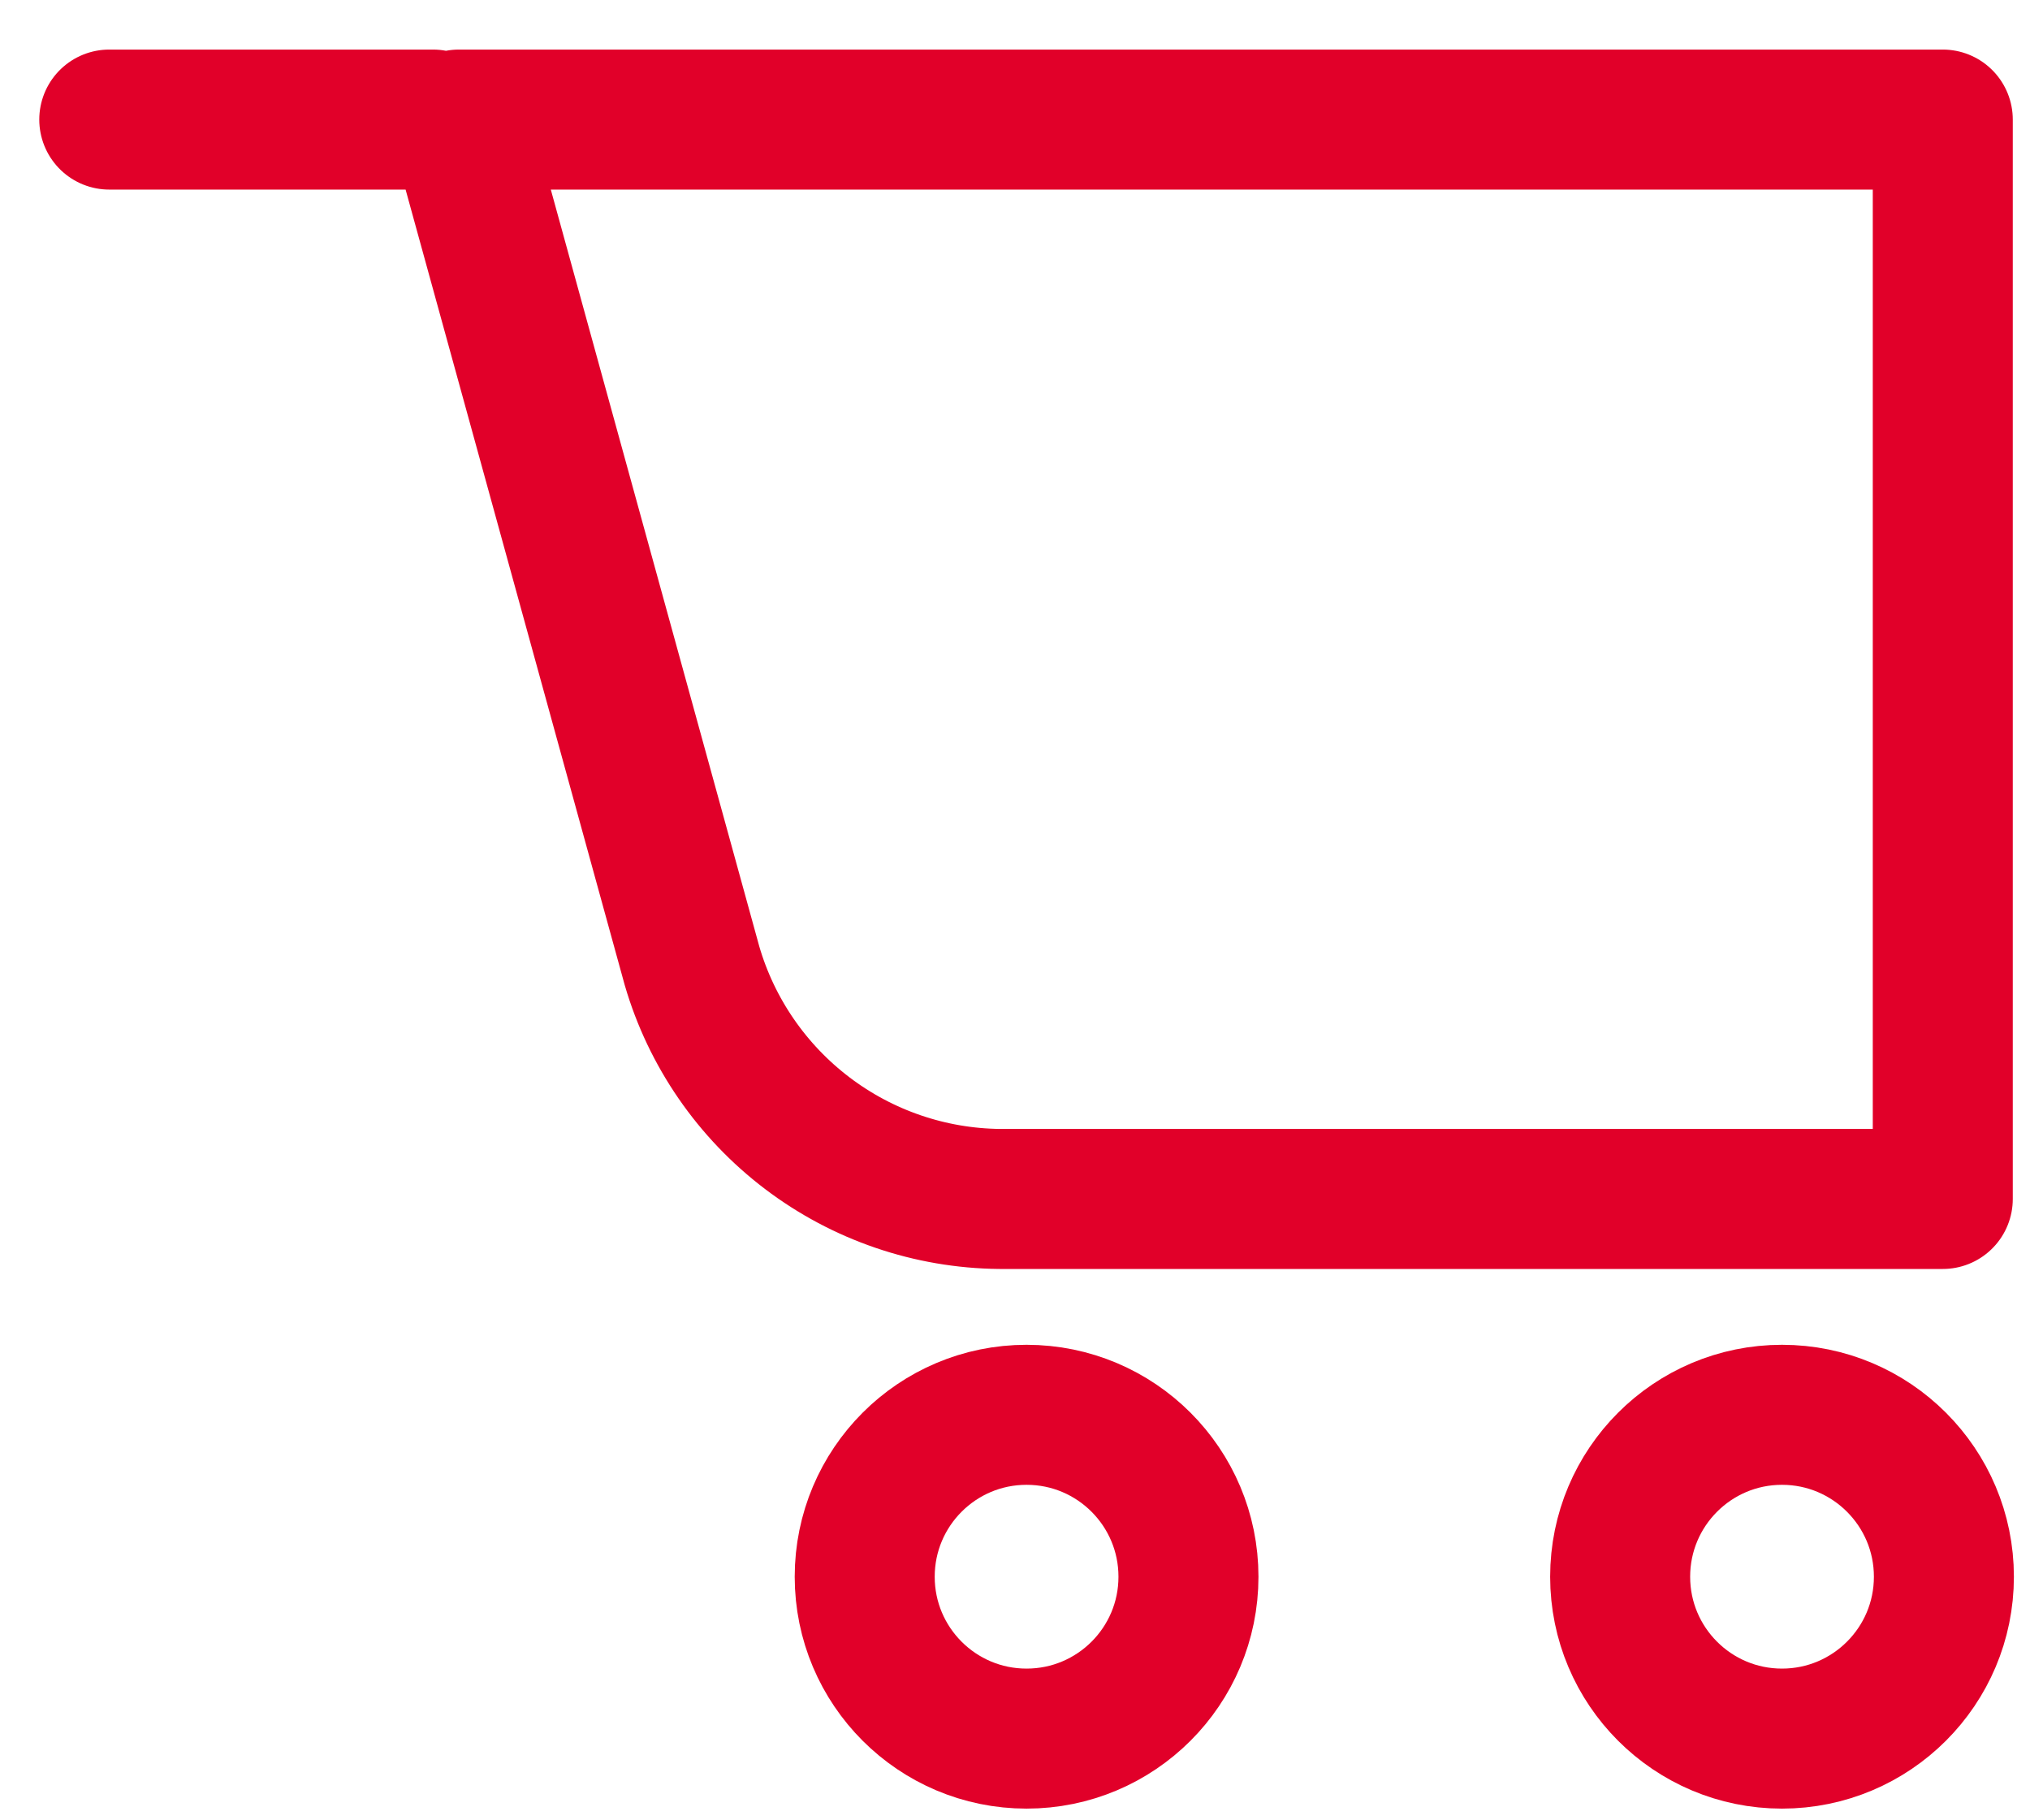 <svg width="29" height="26" viewBox="0 0 29 26" fill="none" xmlns="http://www.w3.org/2000/svg">
<path d="M6.186 1.708H1.561M6.556 1.708L9.886 13.795C10.164 14.748 10.742 15.586 11.533 16.186C12.324 16.786 13.287 17.115 14.28 17.125H27.754V1.708H6.556ZM16.978 22.521C16.978 23.798 15.943 24.833 14.665 24.833C13.388 24.833 12.353 23.798 12.353 22.521C12.353 21.244 13.388 20.208 14.665 20.208C15.943 20.208 16.978 21.244 16.978 22.521ZM27.77 22.521C27.77 23.798 26.734 24.833 25.457 24.833C24.18 24.833 23.145 23.798 23.145 22.521C23.145 21.244 24.18 20.208 25.457 20.208C26.734 20.208 27.77 21.244 27.77 22.521Z" stroke="#E10029" stroke-width="2" stroke-linecap="round" stroke-linejoin="round"/>
</svg>
